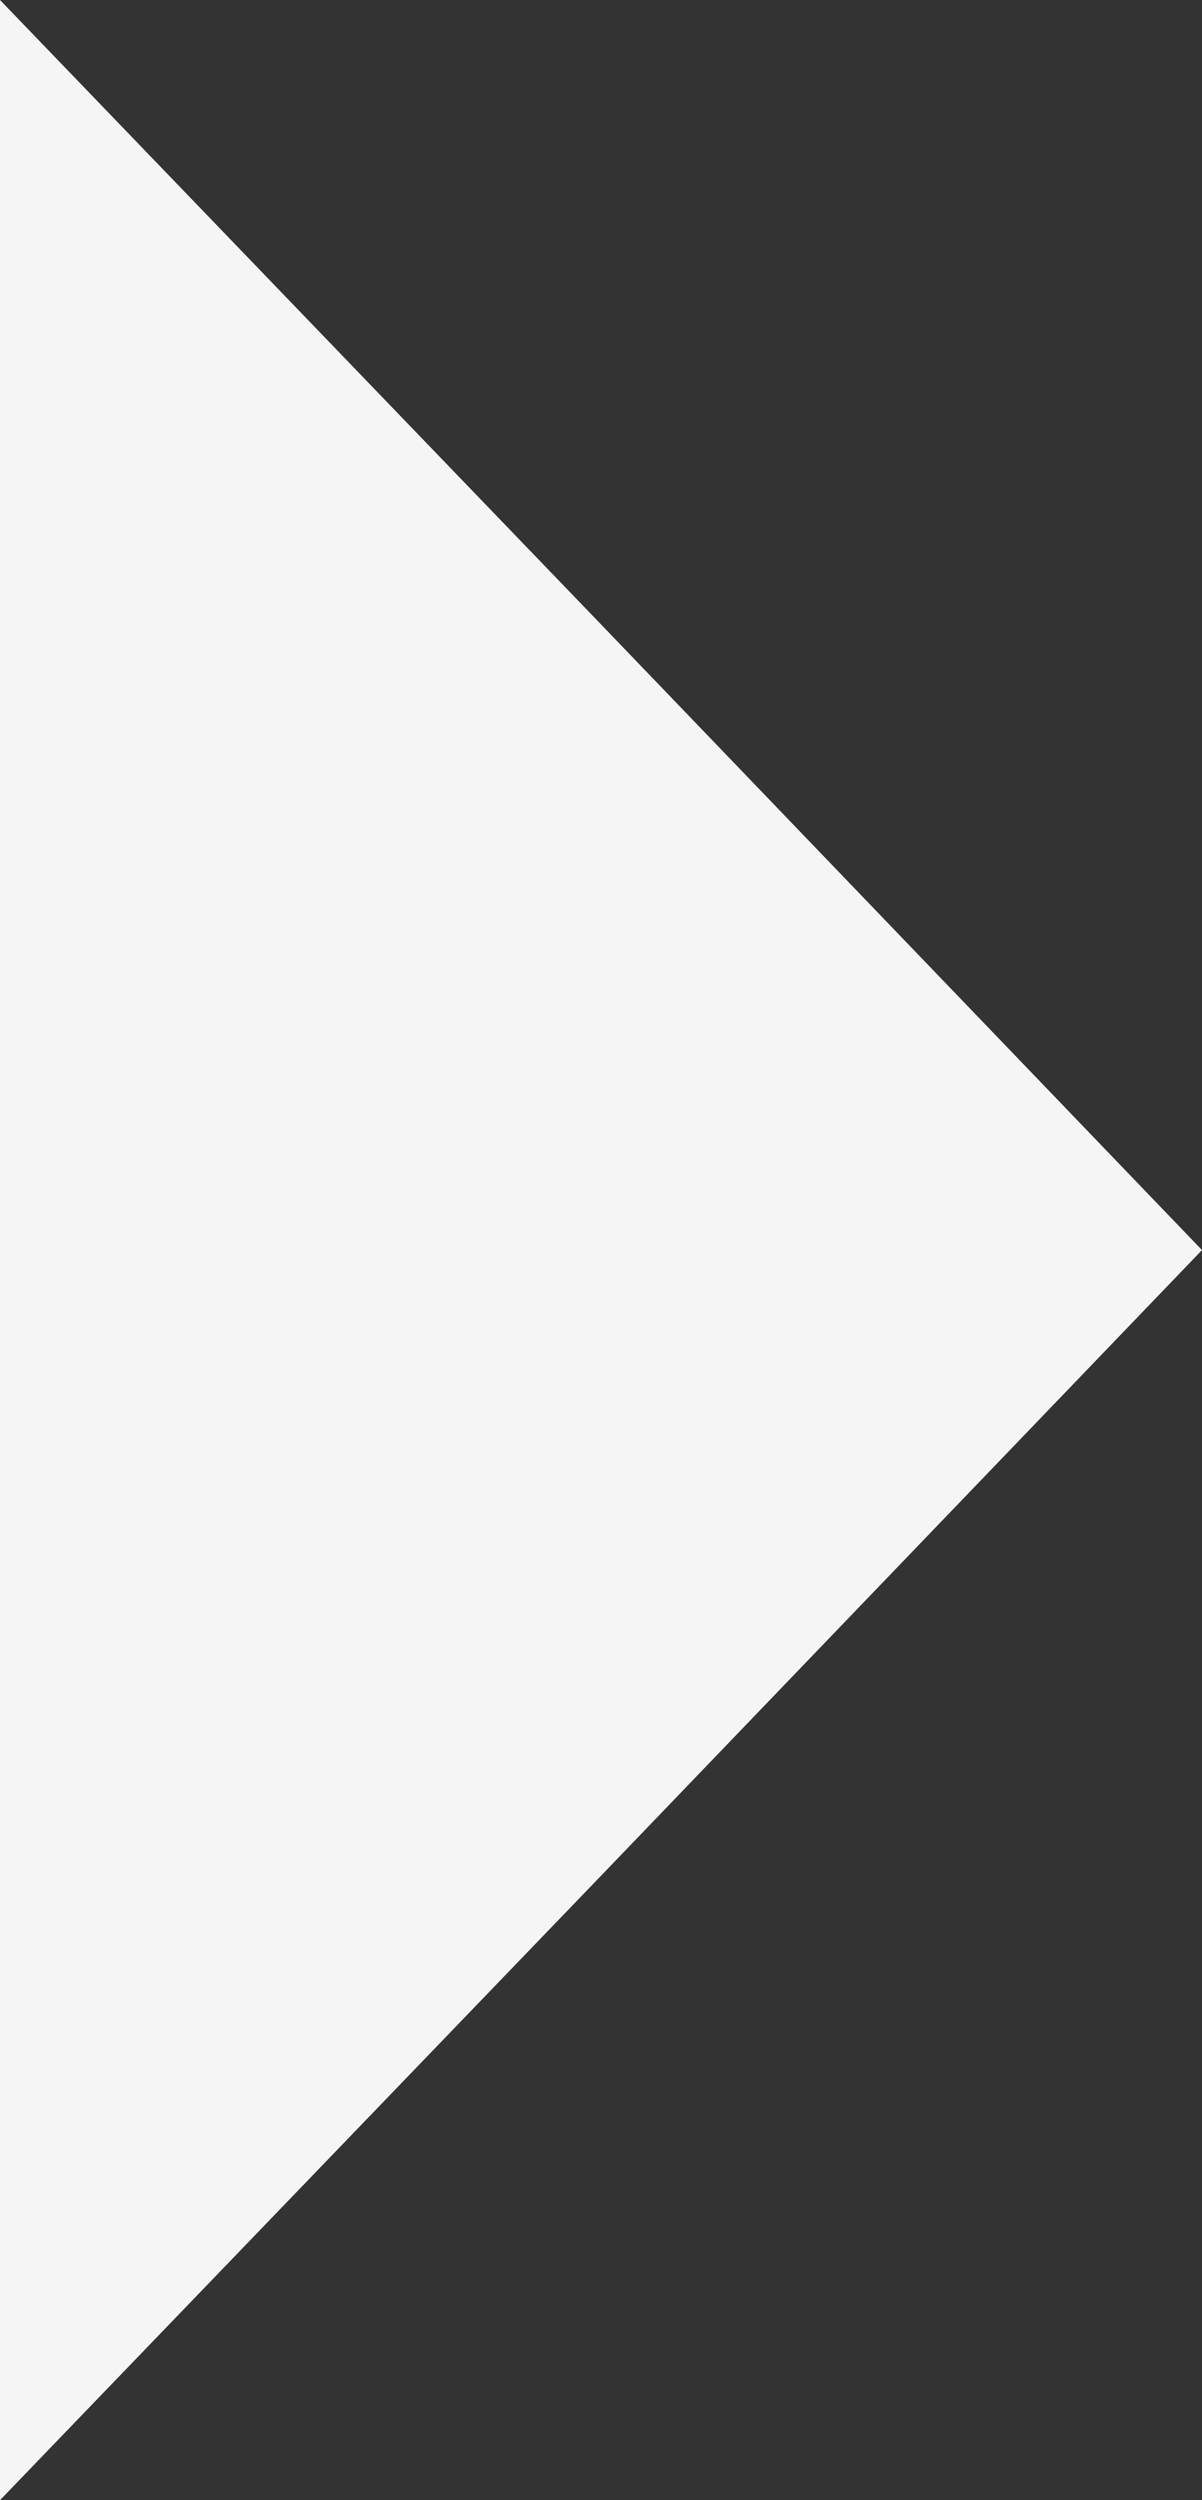 <svg xmlns="http://www.w3.org/2000/svg" viewBox="0 0 18.75 38.98"><rect x="0" y="0" width="18.75" height="38.98" fill="#333333" stroke="none"/><defs><style>.cls-1{fill:#fff;opacity:0.95;}</style></defs><g id="Capa_2" data-name="Capa 2"><g id="Capa_1-2" data-name="Capa 1"><polygon class="cls-1" points="0 38.98 9.38 29.24 18.75 19.49 9.38 9.74 0 0 0 38.98"/></g></g></svg>